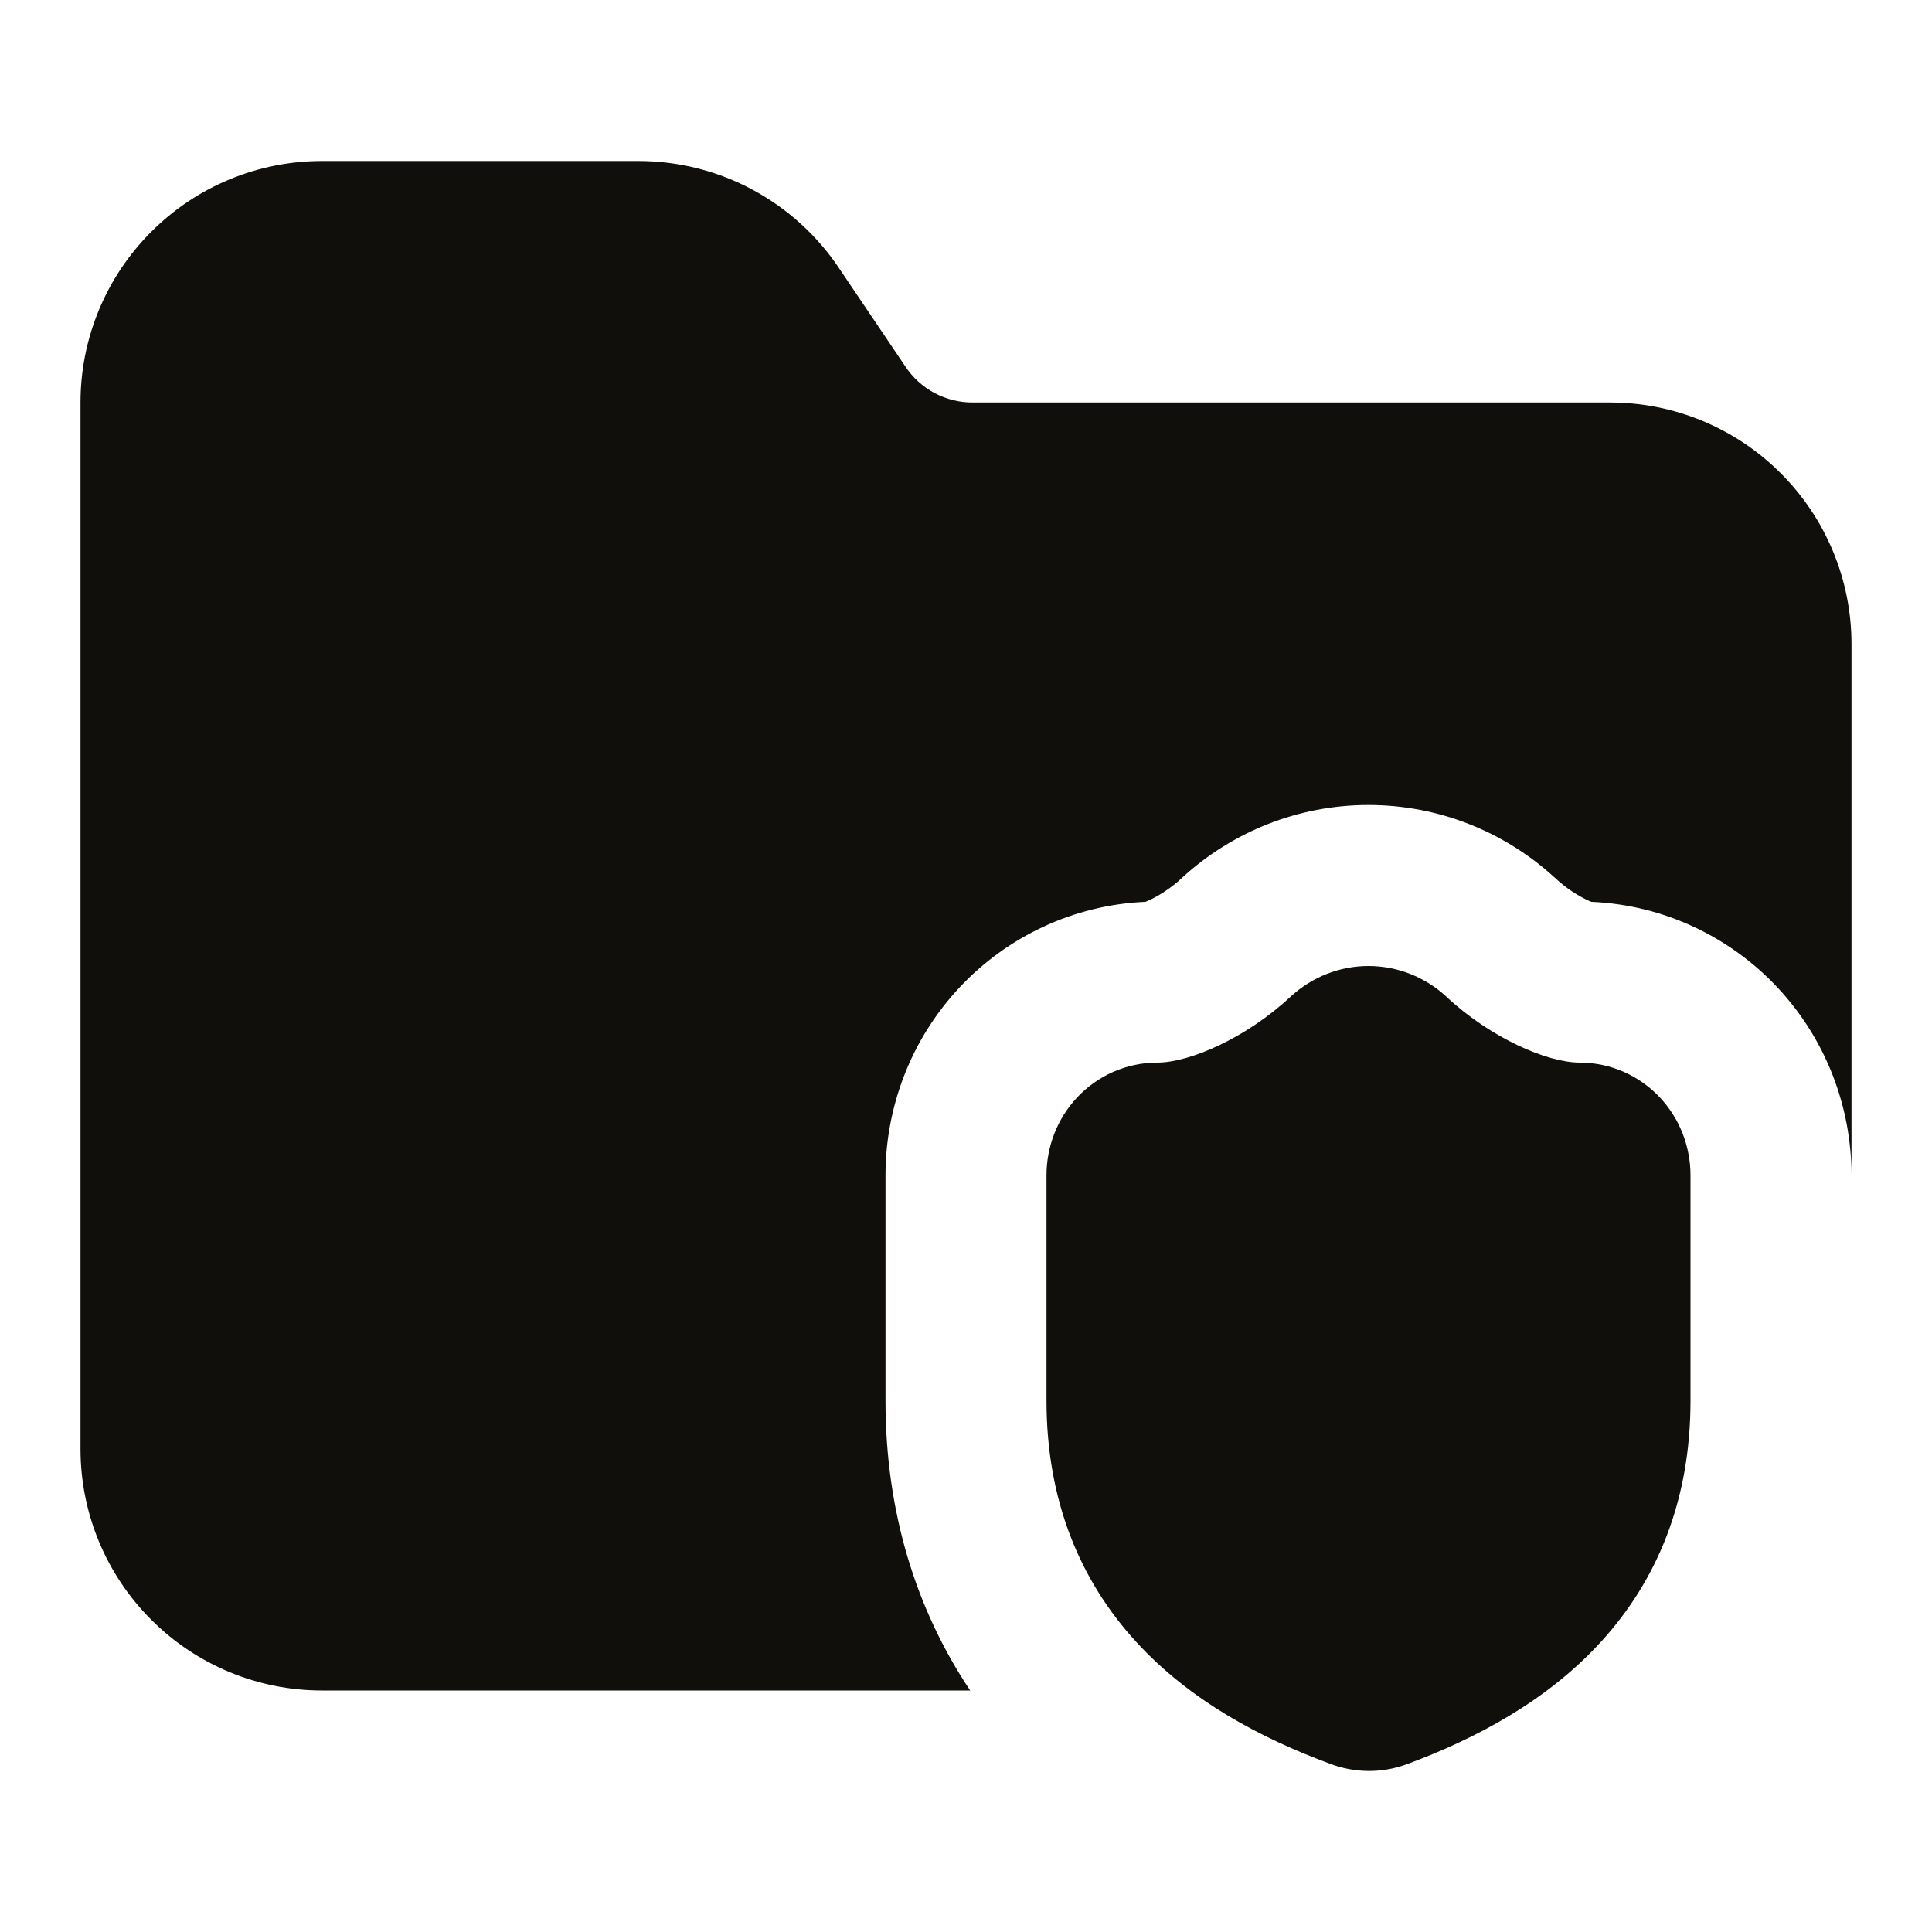 <svg width="24" height="24" viewBox="0 0 24 24" fill="none" xmlns="http://www.w3.org/2000/svg">
<path d="M1.879 2.879C2.441 2.316 3.204 2 4 2H7.93C8.427 2 8.916 2.123 9.353 2.359C9.788 2.594 10.159 2.932 10.432 3.345L11.245 4.55C11.337 4.69 11.463 4.804 11.61 4.883C11.758 4.961 11.923 5.002 12.09 5L12.1 5L20 5C20.796 5 21.559 5.316 22.121 5.879C22.684 6.441 23 7.204 23 8V14.6C23 13.759 22.689 12.916 22.079 12.265C21.494 11.642 20.673 11.242 19.769 11.203C19.753 11.197 19.734 11.189 19.711 11.178C19.59 11.12 19.449 11.028 19.331 10.918L19.314 10.902L19.305 10.895C18.691 10.335 17.876 10 17 10C16.124 10 15.309 10.335 14.694 10.895L14.678 10.91L14.67 10.917C14.554 11.025 14.412 11.118 14.289 11.177C14.265 11.188 14.245 11.197 14.229 11.203C13.326 11.242 12.505 11.642 11.921 12.265C11.311 12.916 11 13.759 11 14.6V17.399C11 18.775 11.376 19.989 12.052 21H4C3.204 21 2.441 20.684 1.879 20.121C1.316 19.559 1 18.796 1 18V5C1 4.204 1.316 3.441 1.879 2.879Z" fill="#100F0C"/>
<path d="M17 12C16.639 12 16.299 12.138 16.041 12.373L16.033 12.38C15.485 12.892 14.779 13.2 14.375 13.2C13.989 13.2 13.633 13.364 13.38 13.633C13.13 13.9 13 14.249 13 14.6V17.399C13 18.644 13.418 19.636 14.114 20.396C14.785 21.129 15.665 21.593 16.522 21.91C16.826 22.026 17.161 22.03 17.467 21.919L17.476 21.916C18.333 21.598 19.215 21.132 19.887 20.396C20.582 19.636 21 18.644 21 17.399V14.6C21 14.249 20.87 13.9 20.62 13.633C20.367 13.364 20.011 13.2 19.625 13.2C19.22 13.2 18.518 12.895 17.967 12.381L17.959 12.373C17.701 12.138 17.361 12 17 12Z" fill="#100F0C"/>
</svg>
